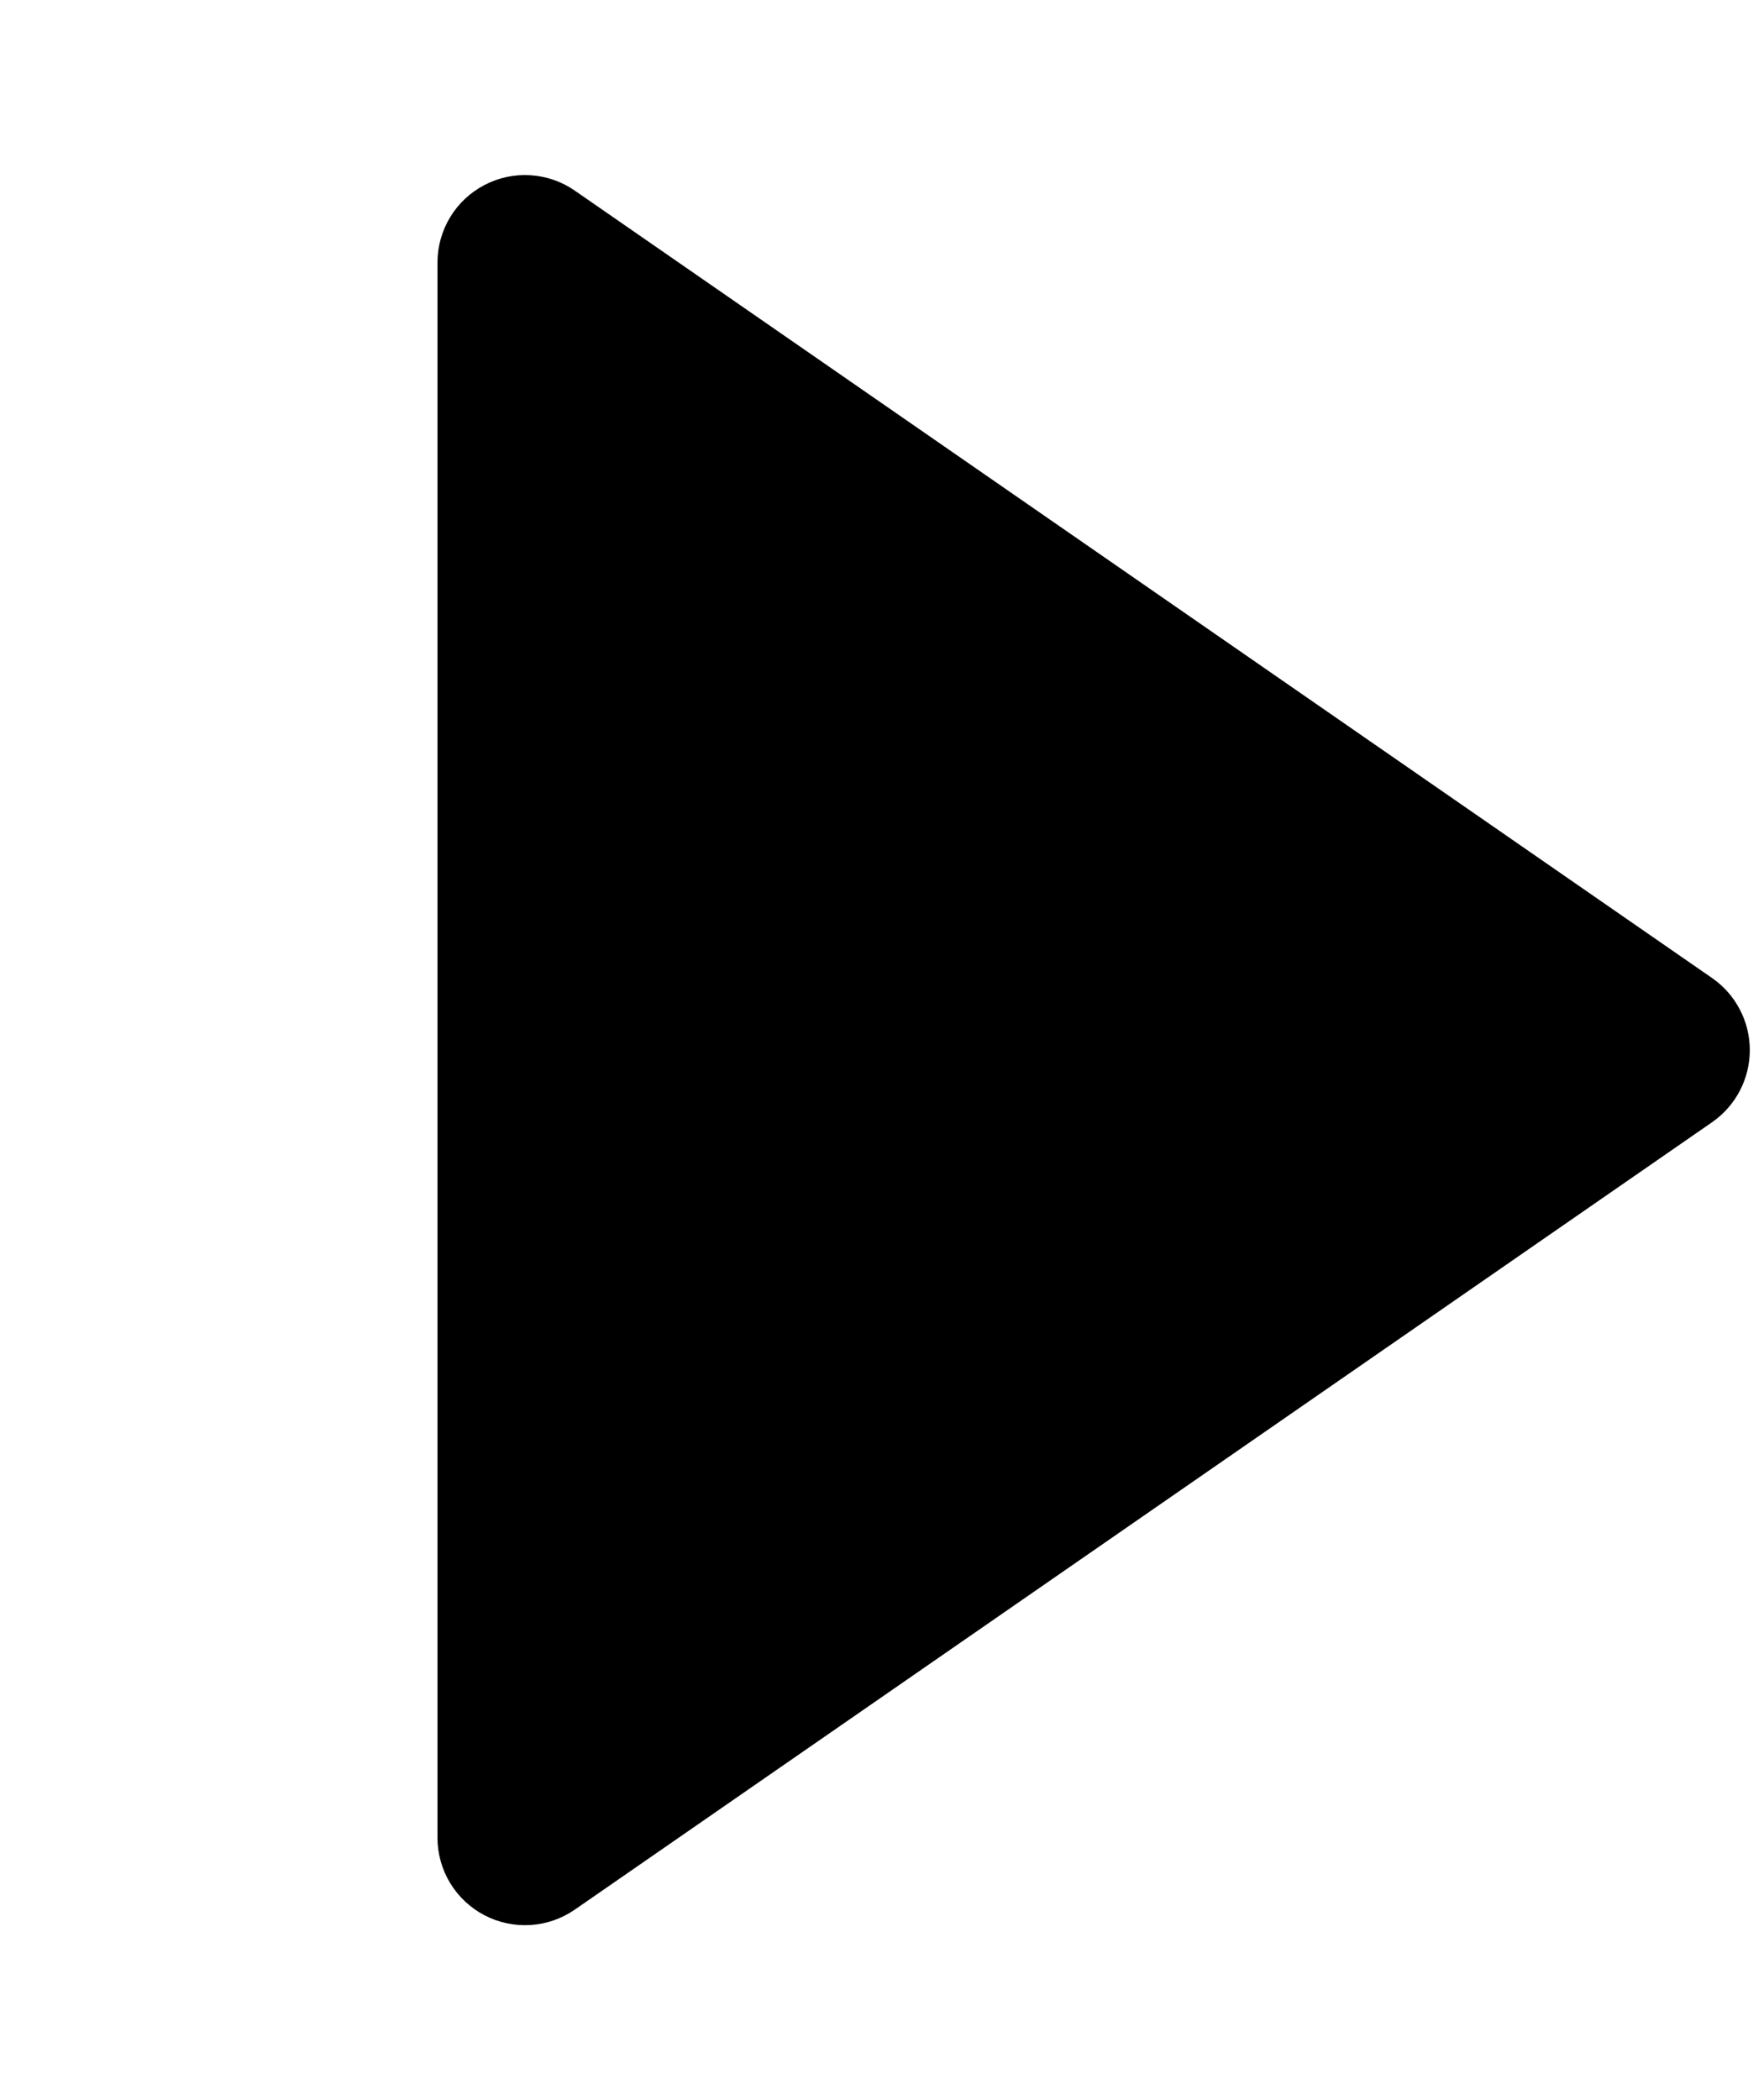 <svg width="42" height="50" viewBox="0 0 42 50" fill="none" xmlns="http://www.w3.org/2000/svg">
<path d="M40.768 23.288L13.685 4.538C13.373 4.321 13.007 4.195 12.627 4.172C12.248 4.148 11.87 4.229 11.533 4.406C11.196 4.582 10.914 4.847 10.717 5.172C10.521 5.497 10.416 5.87 10.416 6.25L10.416 43.75C10.416 44.13 10.52 44.504 10.716 44.829C10.913 45.154 11.195 45.42 11.532 45.597C11.869 45.773 12.247 45.854 12.627 45.831C13.006 45.808 13.372 45.681 13.685 45.465L40.768 26.715C41.044 26.522 41.27 26.266 41.425 25.968C41.581 25.669 41.662 25.338 41.662 25.001C41.662 24.665 41.581 24.333 41.425 24.035C41.27 23.737 41.044 23.48 40.768 23.288Z" fill="black"/>
</svg>
